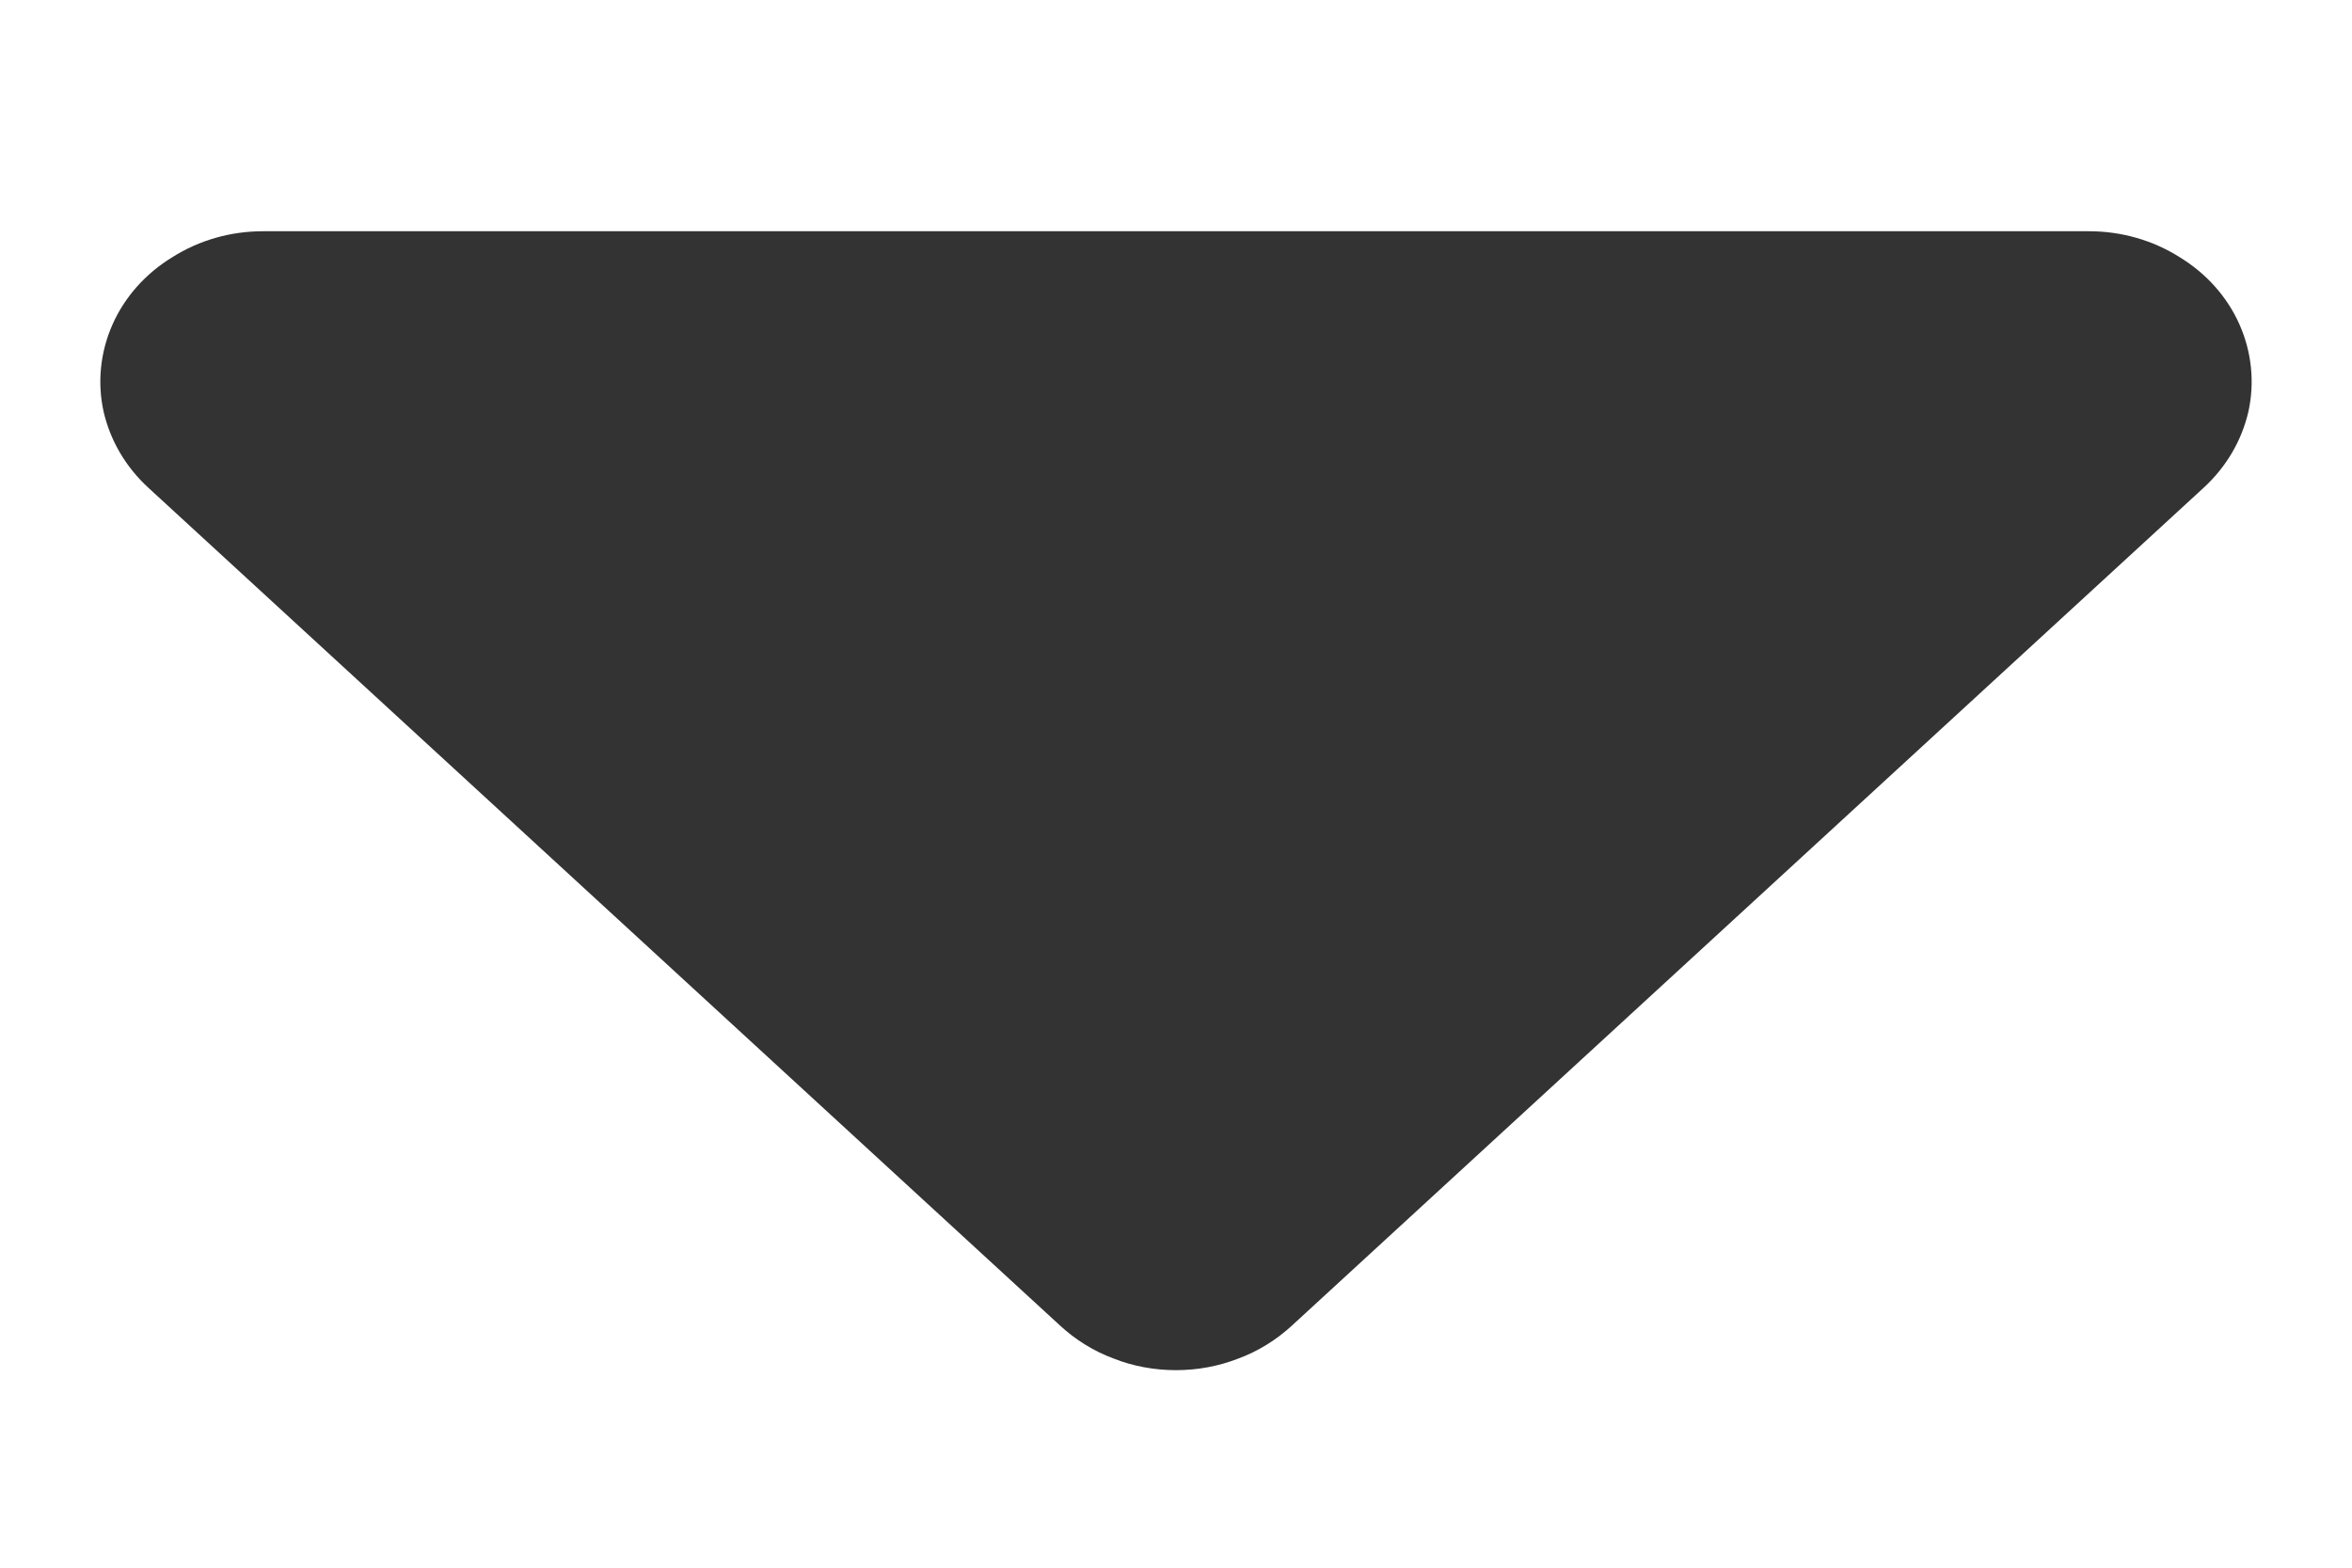 <svg width="6" height="4" viewBox="0 0 6 4" fill="none" xmlns="http://www.w3.org/2000/svg">
<path d="M0.671 0.59H5.329C5.412 0.59 5.492 0.613 5.56 0.656C5.629 0.698 5.682 0.758 5.713 0.828C5.744 0.898 5.752 0.975 5.736 1.049C5.719 1.124 5.679 1.192 5.621 1.245L3.296 3.382C3.257 3.418 3.211 3.447 3.16 3.466C3.109 3.486 3.055 3.496 3 3.496C2.945 3.496 2.89 3.486 2.84 3.466C2.789 3.447 2.743 3.418 2.704 3.382L0.379 1.245C0.321 1.192 0.281 1.124 0.264 1.049C0.248 0.975 0.256 0.898 0.287 0.828C0.318 0.758 0.371 0.698 0.44 0.656C0.508 0.613 0.588 0.59 0.671 0.59Z" fill="#333333"/>
</svg>

